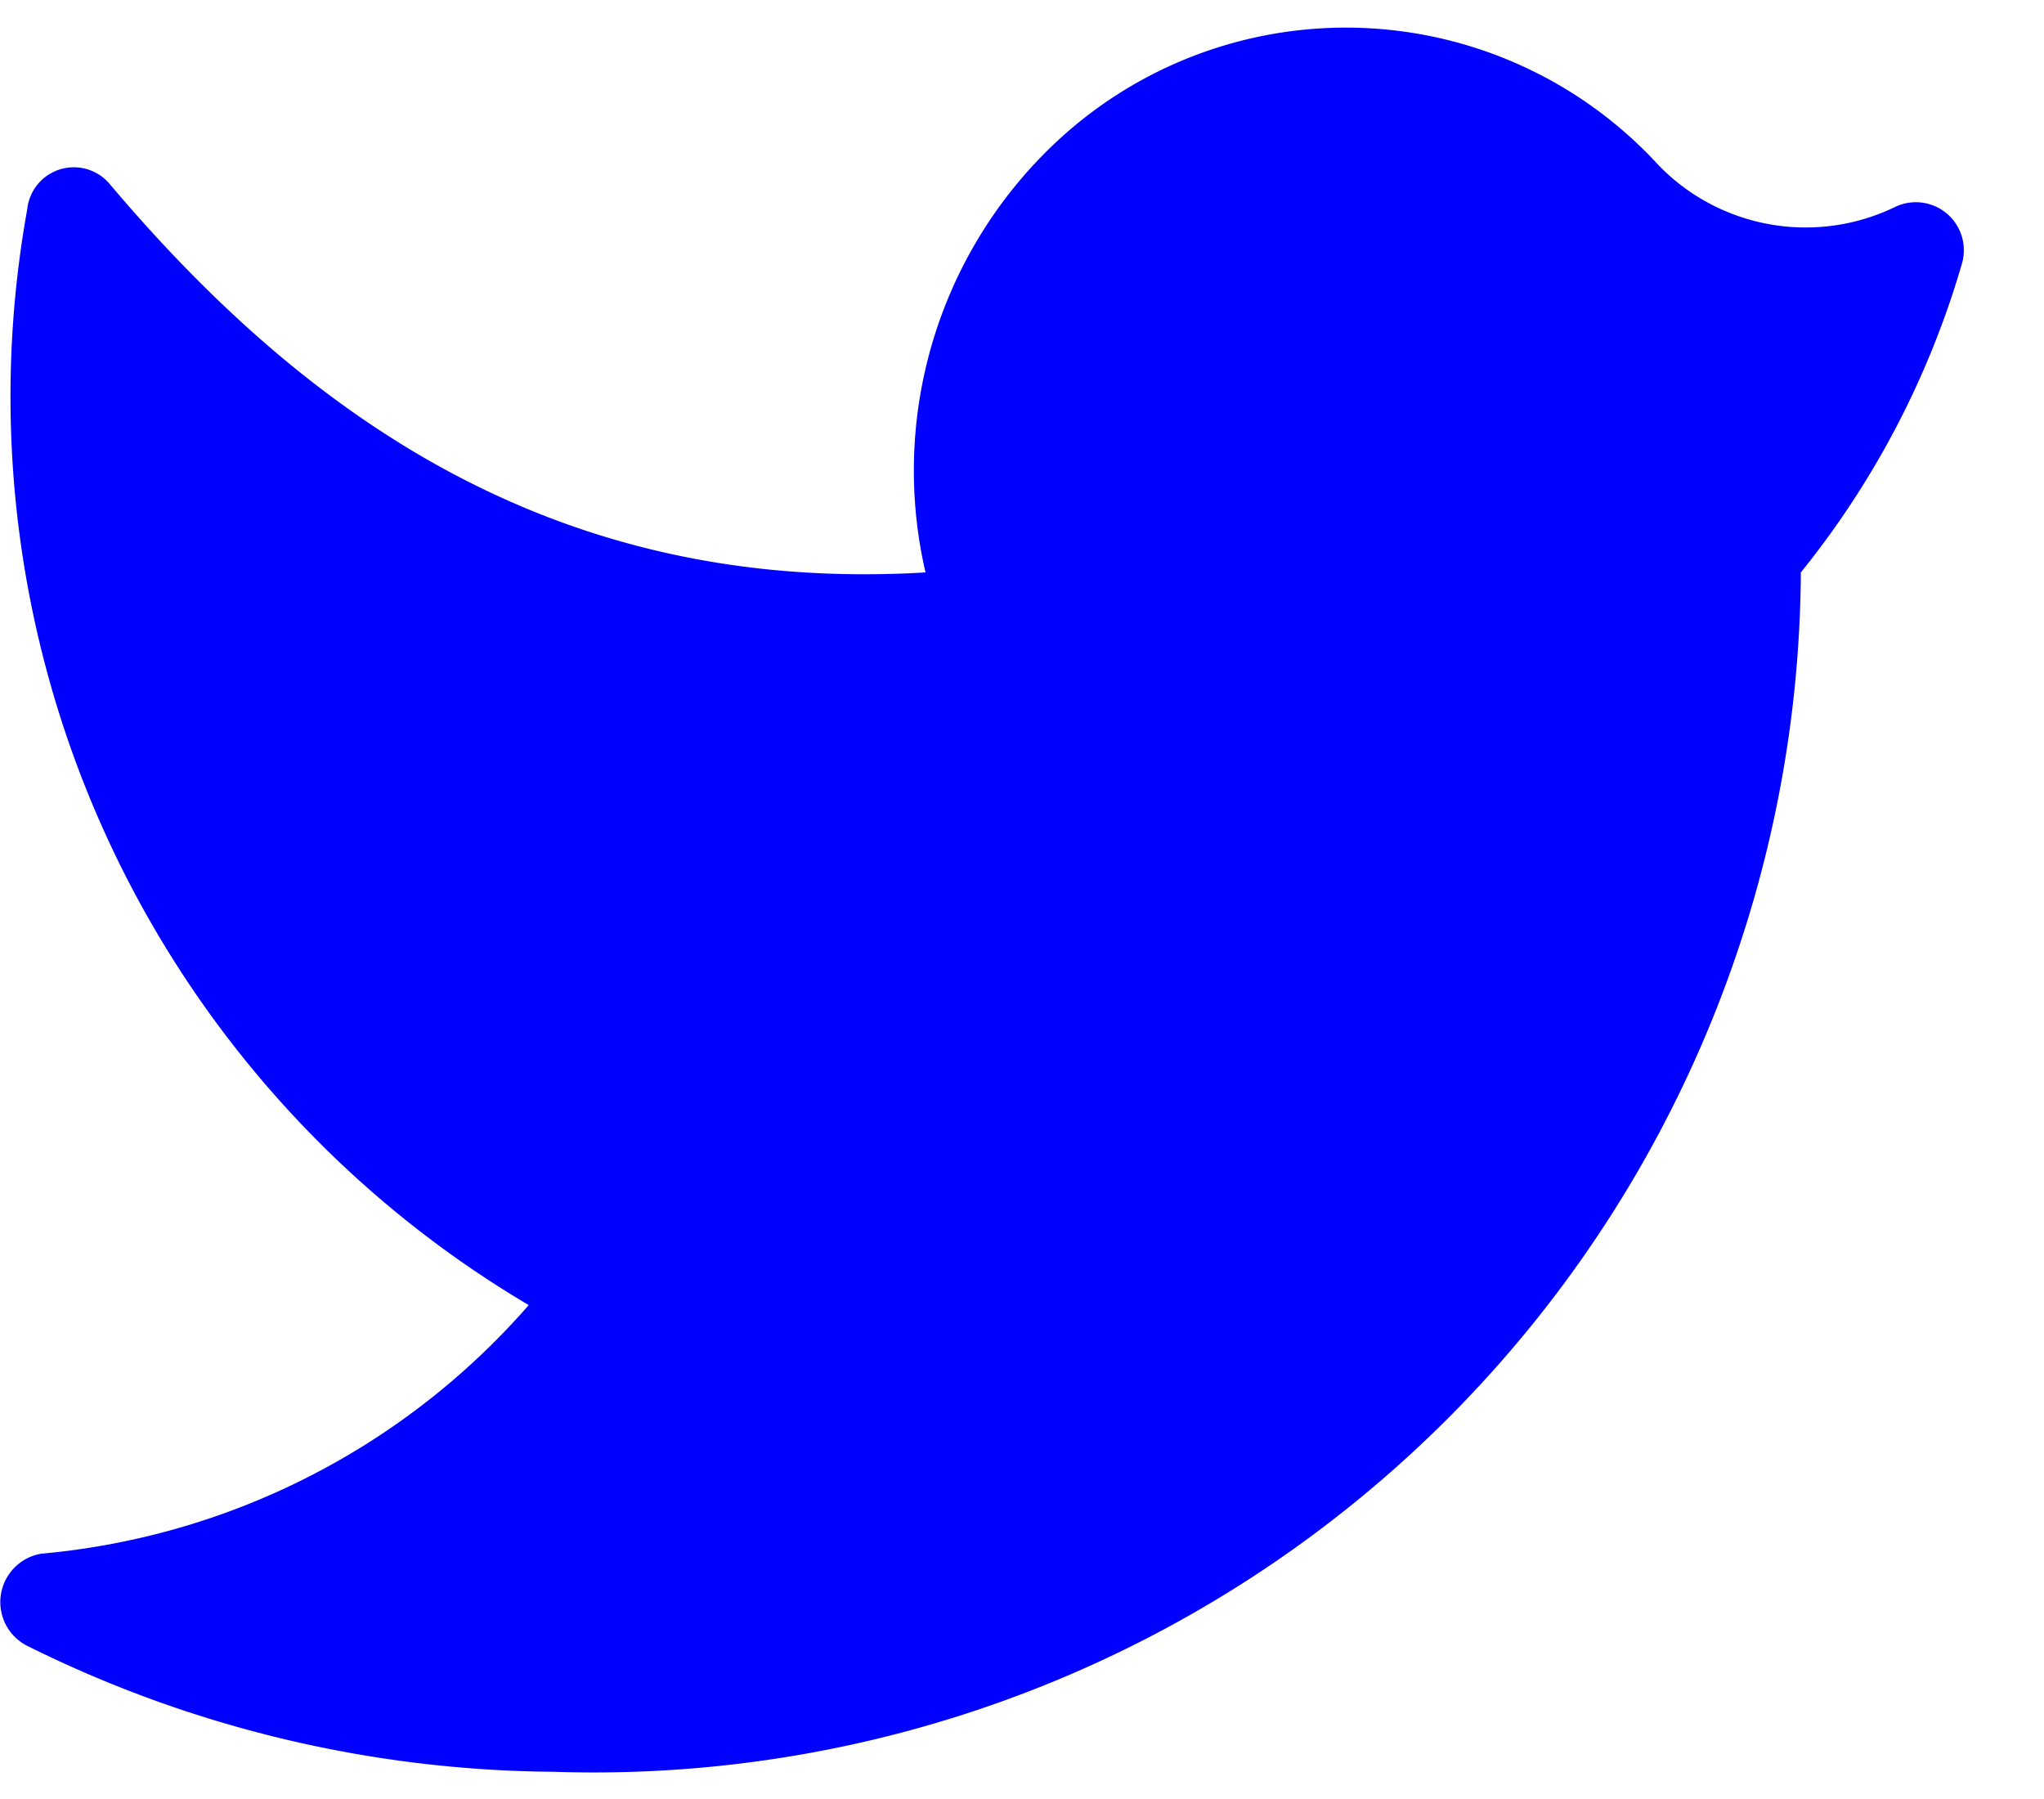 <svg width="25" height="22" fill="none" xmlns="http://www.w3.org/2000/svg"><path d="M6.772 21.667A14.761 14.761 0 0 0 22.026 7a10.786 10.786 0 0 0 1.973-3.786.587.587 0 0 0-.827-.68 2.507 2.507 0 0 1-2.88-.507 5.187 5.187 0 0 0-7.44-.227A5.507 5.507 0 0 0 11.32 7c-4.467.267-7.533-1.853-9.987-4.76a.573.573 0 0 0-1 .32 12.907 12.907 0 0 0 6.134 13.4A8.973 8.973 0 0 1 .506 19a.6.6 0 0 0-.187 1.12 14.668 14.668 0 0 0 6.453 1.547Z" fill="#00f"/></svg>